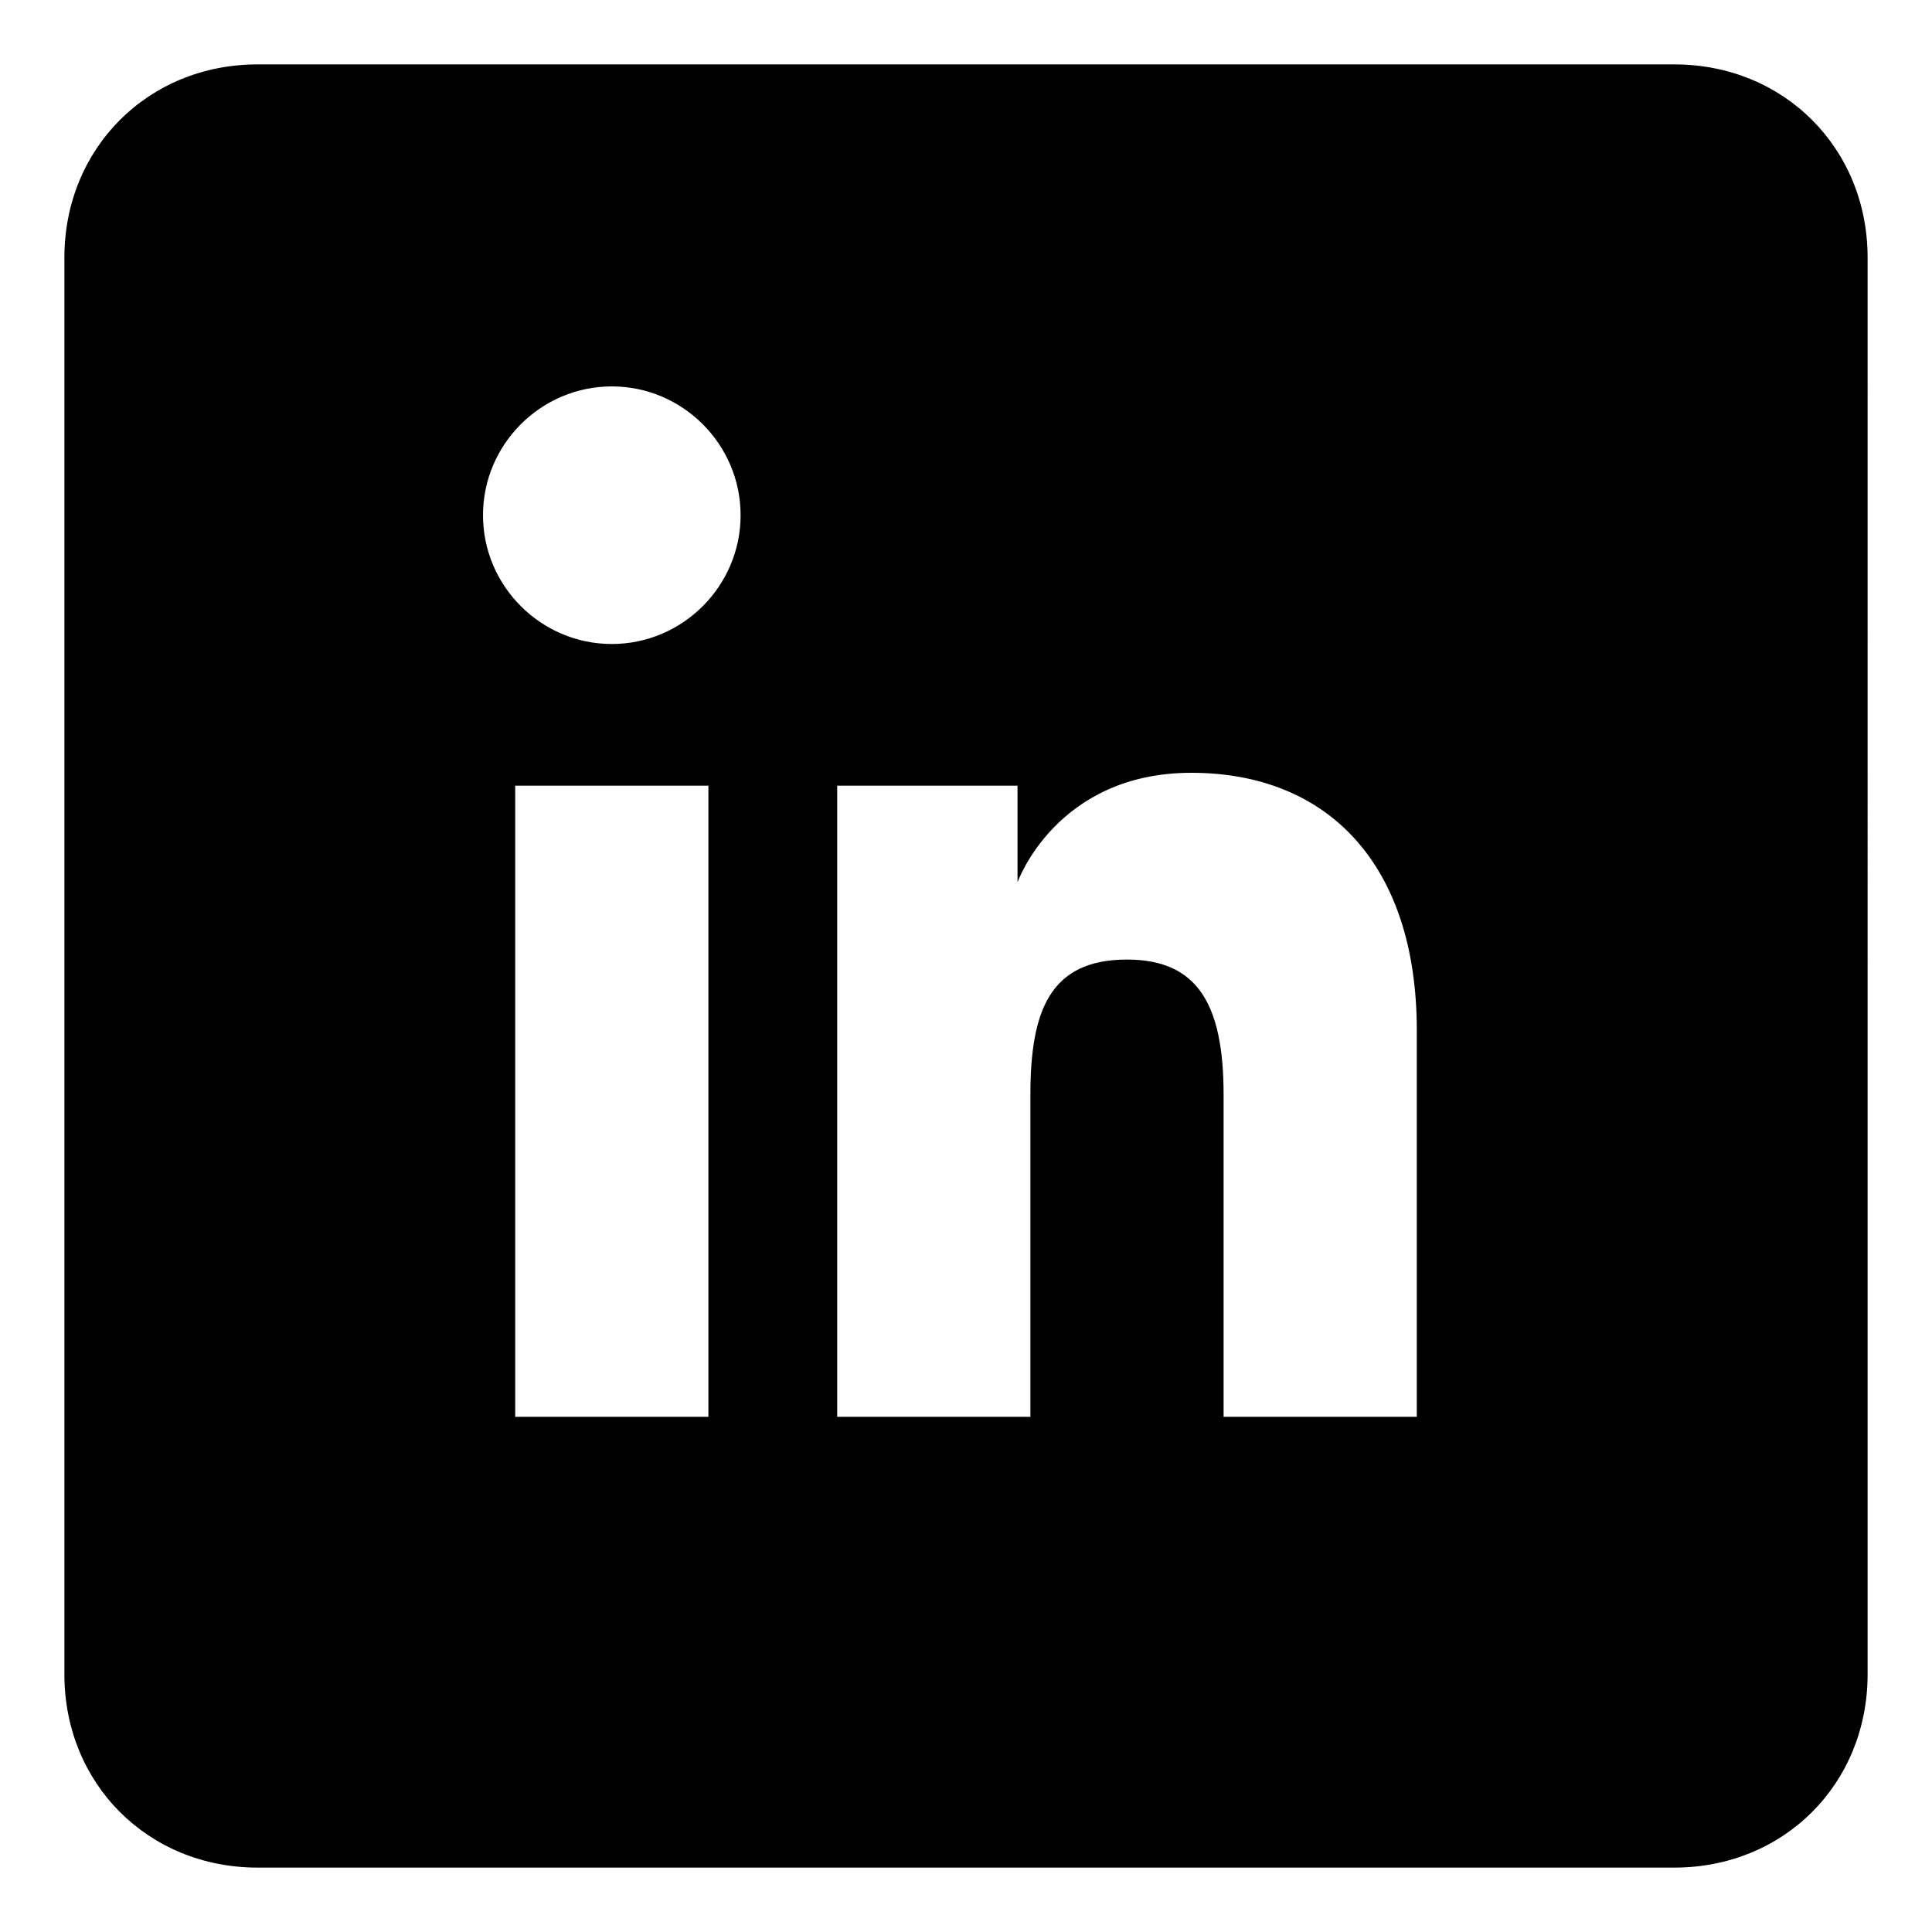 <svg xmlns="http://www.w3.org/2000/svg" height="30" viewBox="0 0 30 30"><path d="M26 1H4C2.3 1 1 2.3 1 4v22c0 1.7 1.3 3 3 3h22c1.7 0 3-1.3 3-3V4c0-1.7-1.3-3-3-3zM11 22H8v-9.8h3V22zM9.5 10c-1.1 0-2-.9-2-2s.9-2 2-2 2 .9 2 2-.9 2-2 2zM22 22h-3v-5c0-1.4-.4-2.1-1.5-2.1-1.2 0-1.5.8-1.5 2.1v5h-3v-9.8h2.8v1.5s.6-1.7 2.7-1.7 3.5 1.4 3.5 4v6z"/></svg>